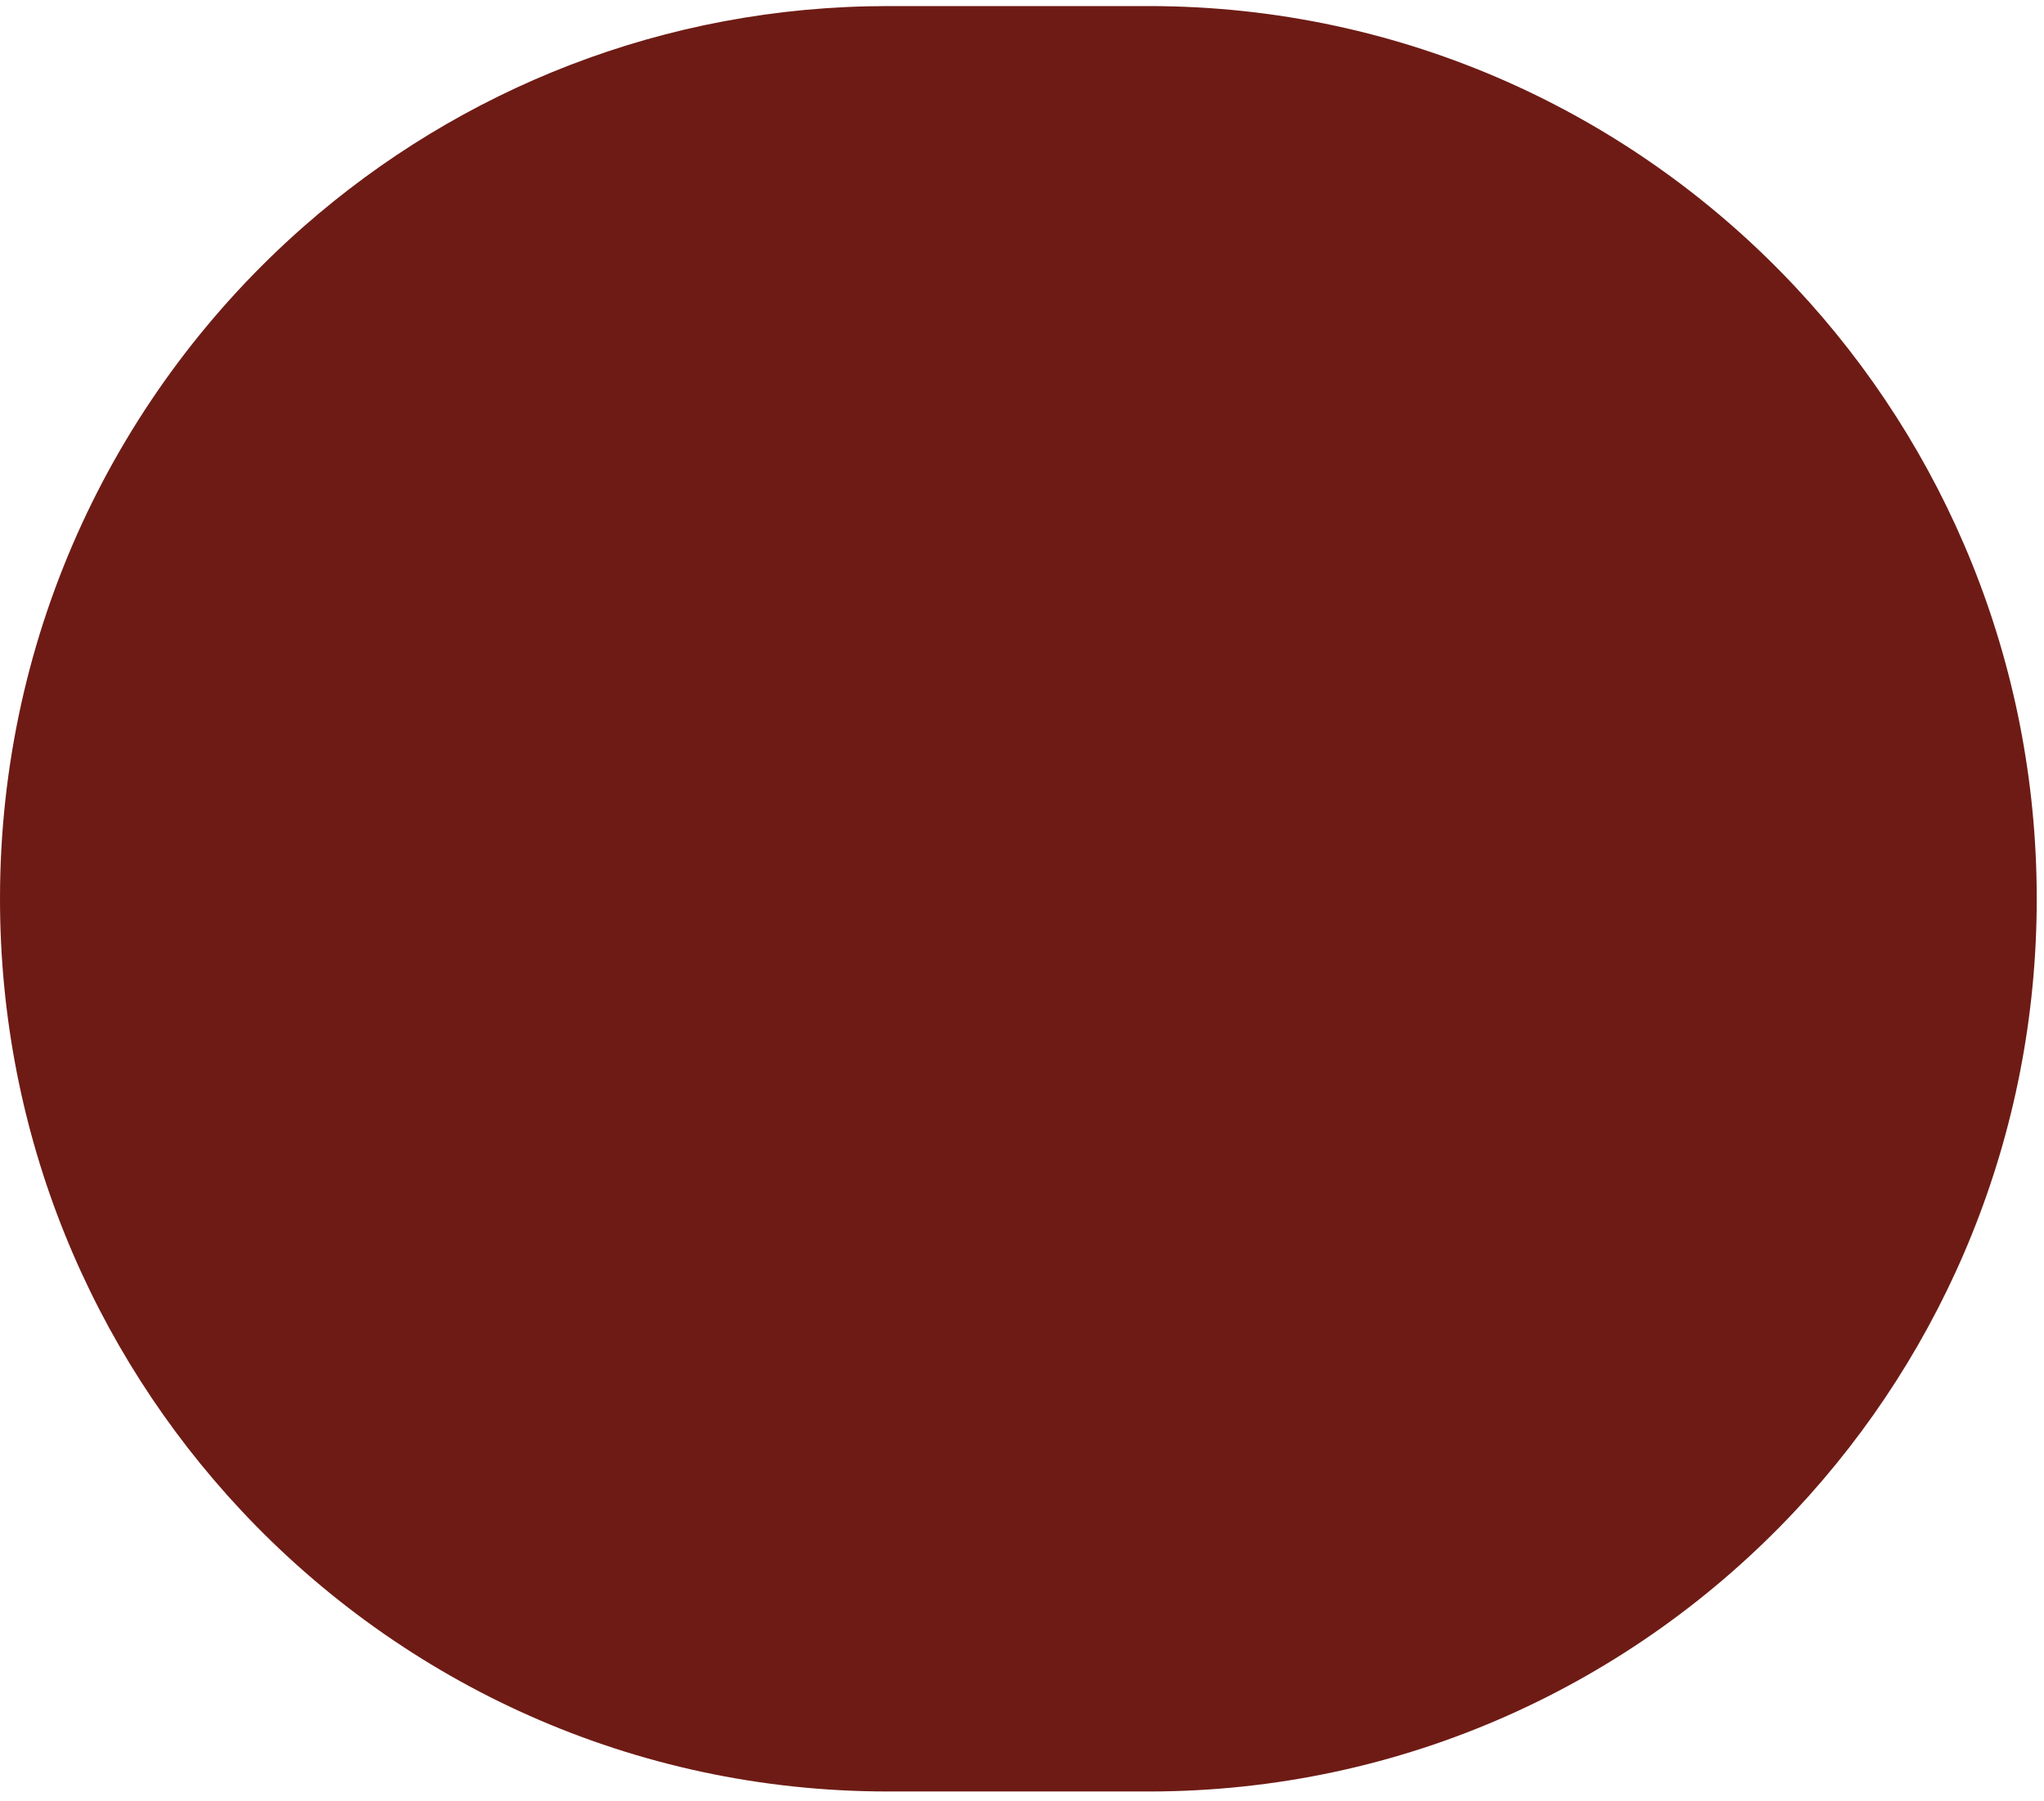 <svg width="185" height="163" viewBox="0 0 185 163" fill="none" xmlns="http://www.w3.org/2000/svg">
<path id="rec" d="M103.973 0.55H80.371C60.127 0.55 41.631 8.075 27.5 20.494C10.646 35.306 0 57.081 0 81.355C0 102.788 8.299 122.272 21.843 136.736C36.501 152.388 57.3 162.16 80.371 162.16H103.973C127.043 162.16 147.843 152.388 162.5 136.736C176.044 122.272 184.343 102.788 184.343 81.355C184.343 59.922 176.044 40.439 162.5 25.975C147.843 10.323 127.043 0.55 103.973 0.55Z" fill="#6E1B15"/>
</svg>
